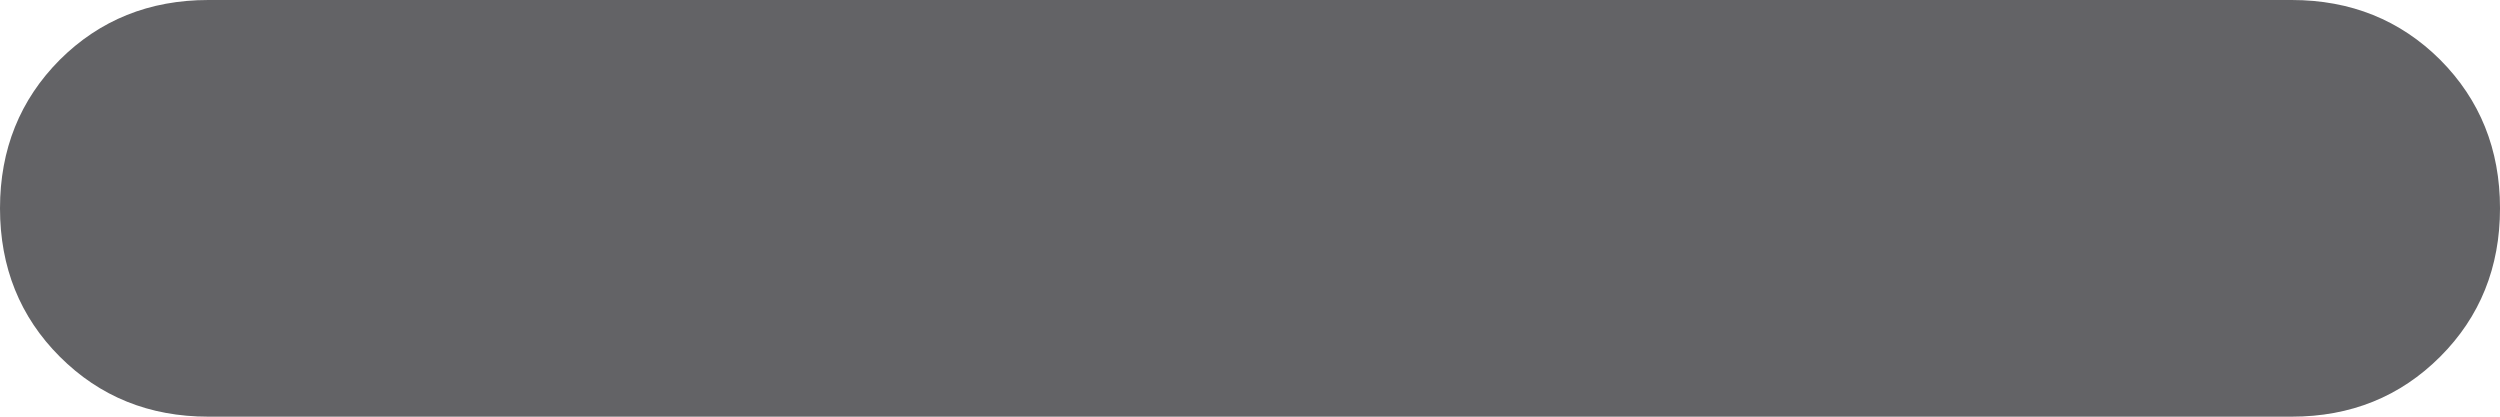 <svg width="12" height="2" viewBox="0 0 12 2" fill="none" xmlns="http://www.w3.org/2000/svg">
<path d="M1 2C0.717 2 0.479 1.904 0.287 1.712C0.096 1.521 0 1.283 0 1C0 0.717 0.096 0.479 0.287 0.287C0.479 0.096 0.717 0 1 0H11C11.283 0 11.521 0.096 11.713 0.287C11.904 0.479 12 0.717 12 1C12 1.283 11.904 1.521 11.713 1.712C11.521 1.904 11.283 2 11 2H1Z" fill="#636366"/>
</svg>
